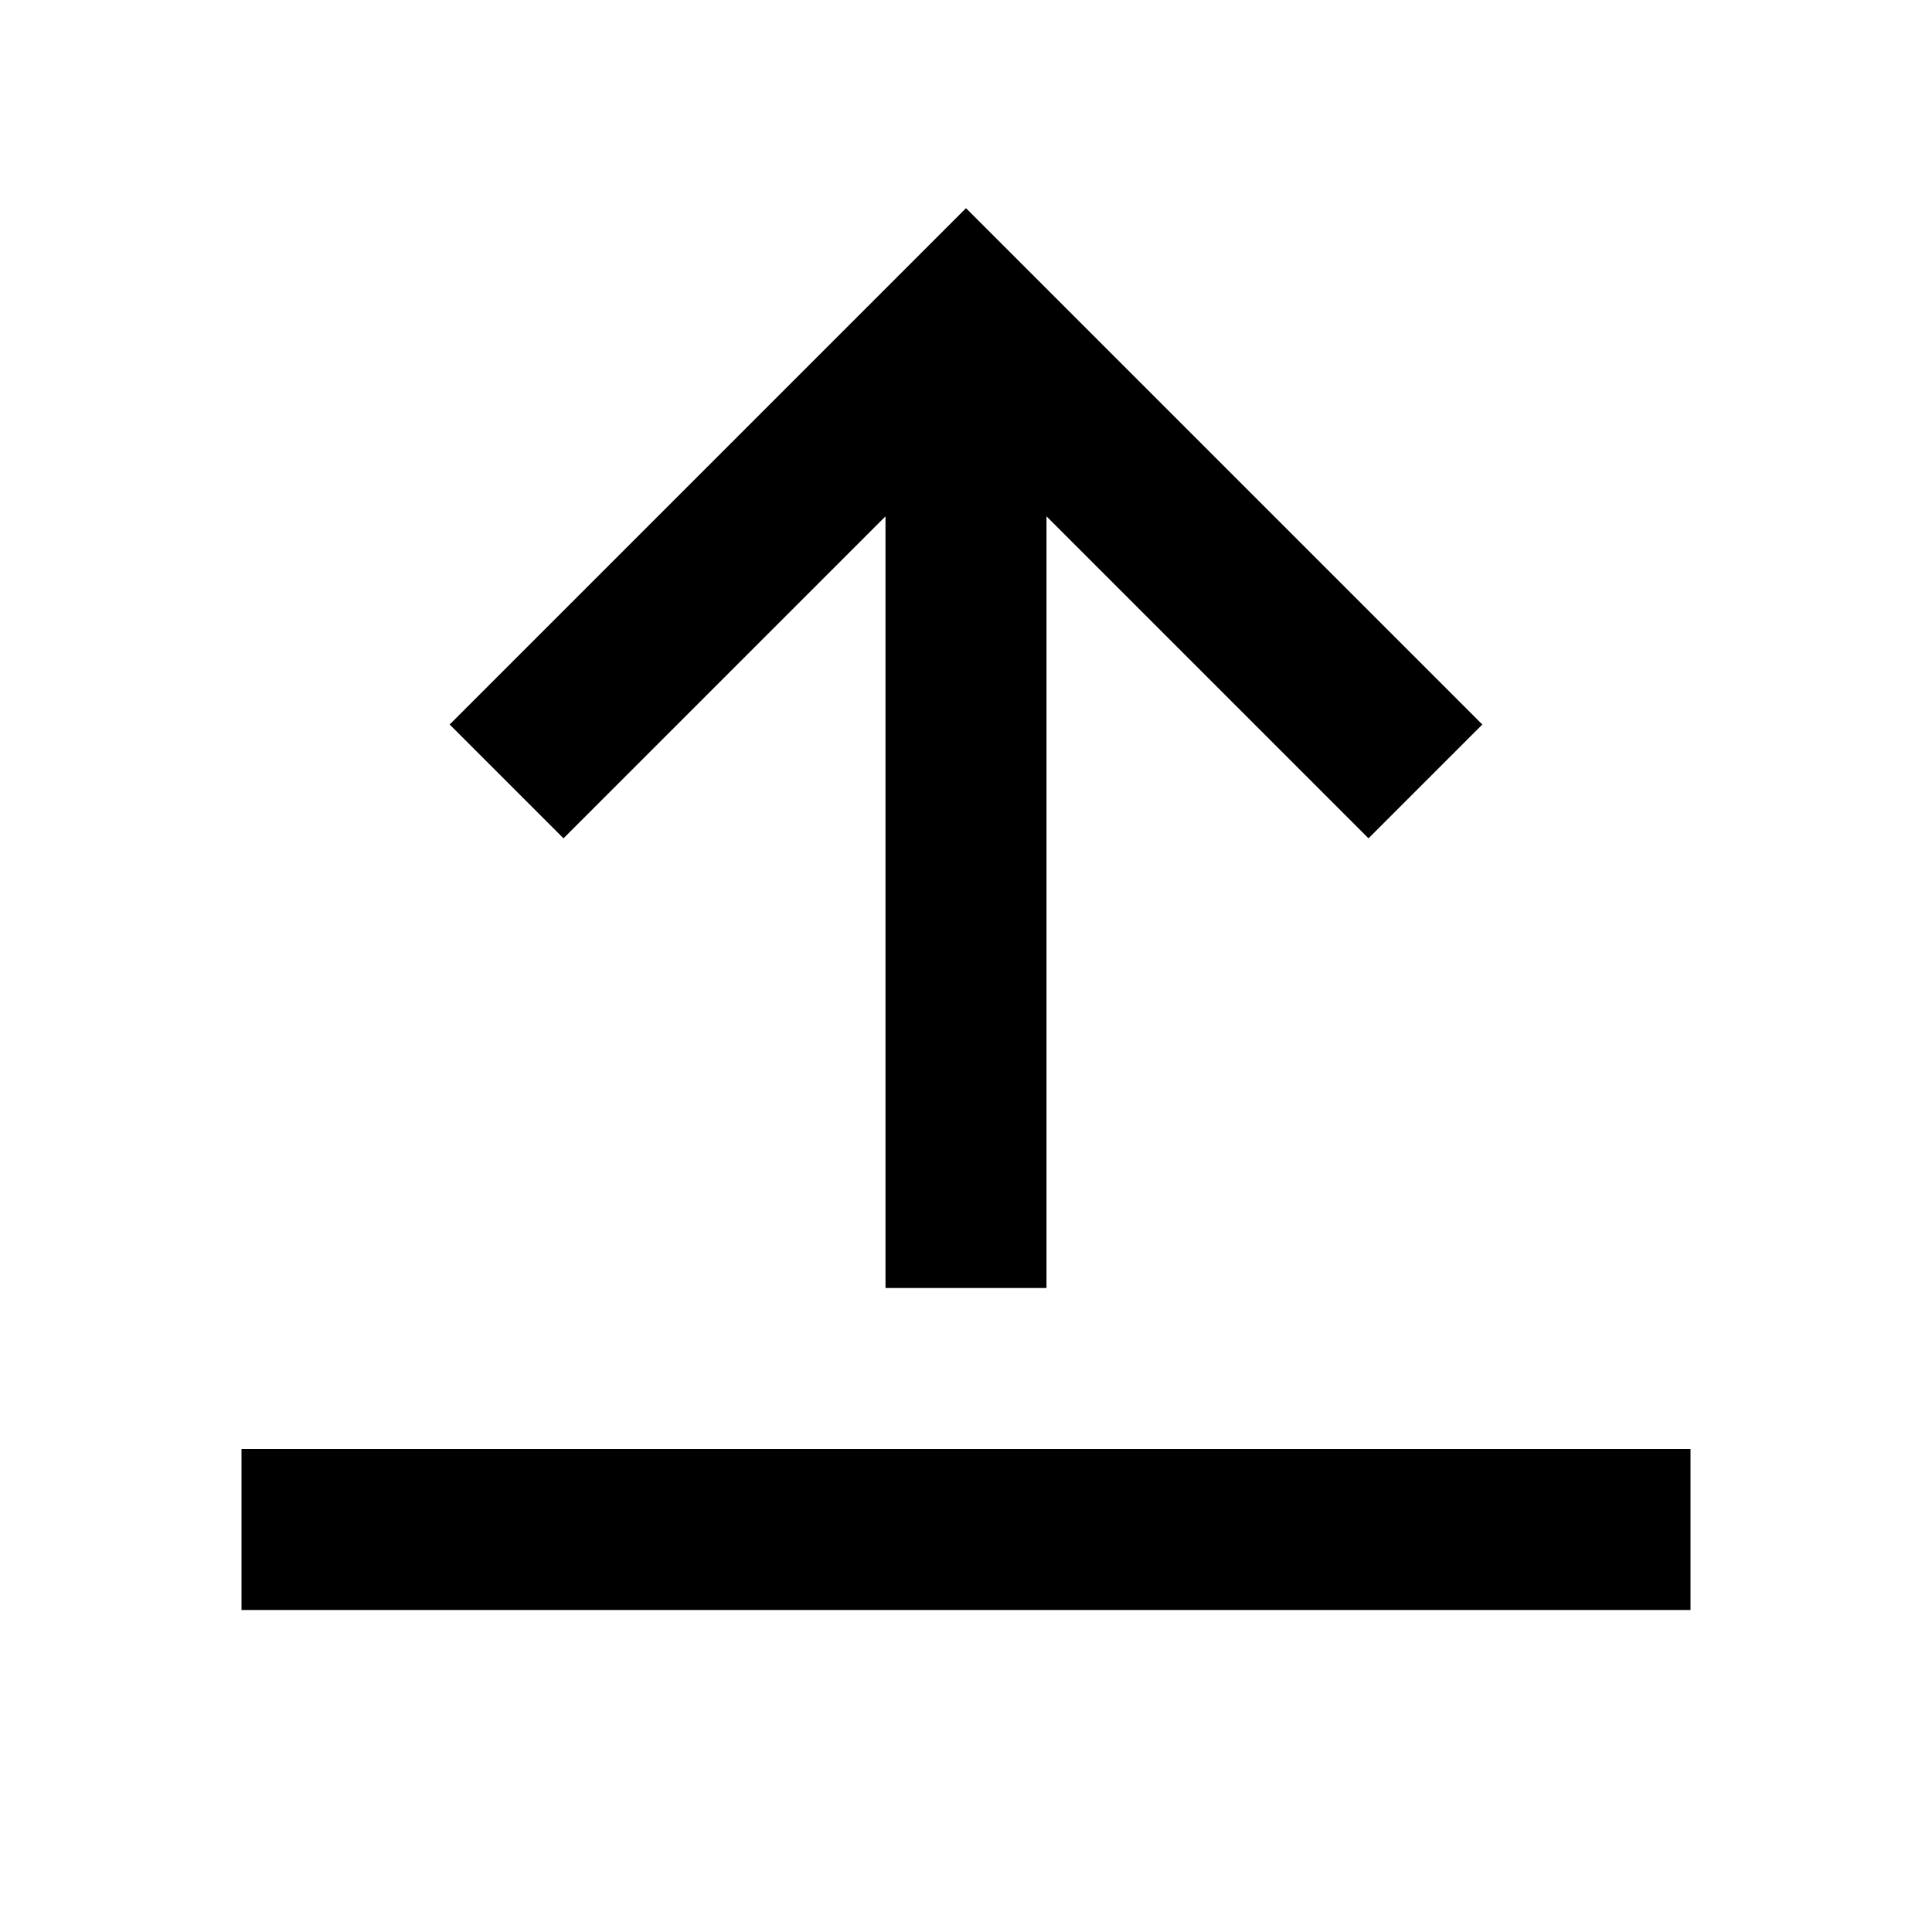 <svg xmlns="http://www.w3.org/2000/svg" xmlns:xlink="http://www.w3.org/1999/xlink" width="24" height="24" viewBox="0 0 24 24"><path fill="currentColor" d="M12 2.586L18.414 9L17 10.414l-4-4V16h-2V6.414l-4 4L5.586 9zM3 18h18v2H3z"/></svg>